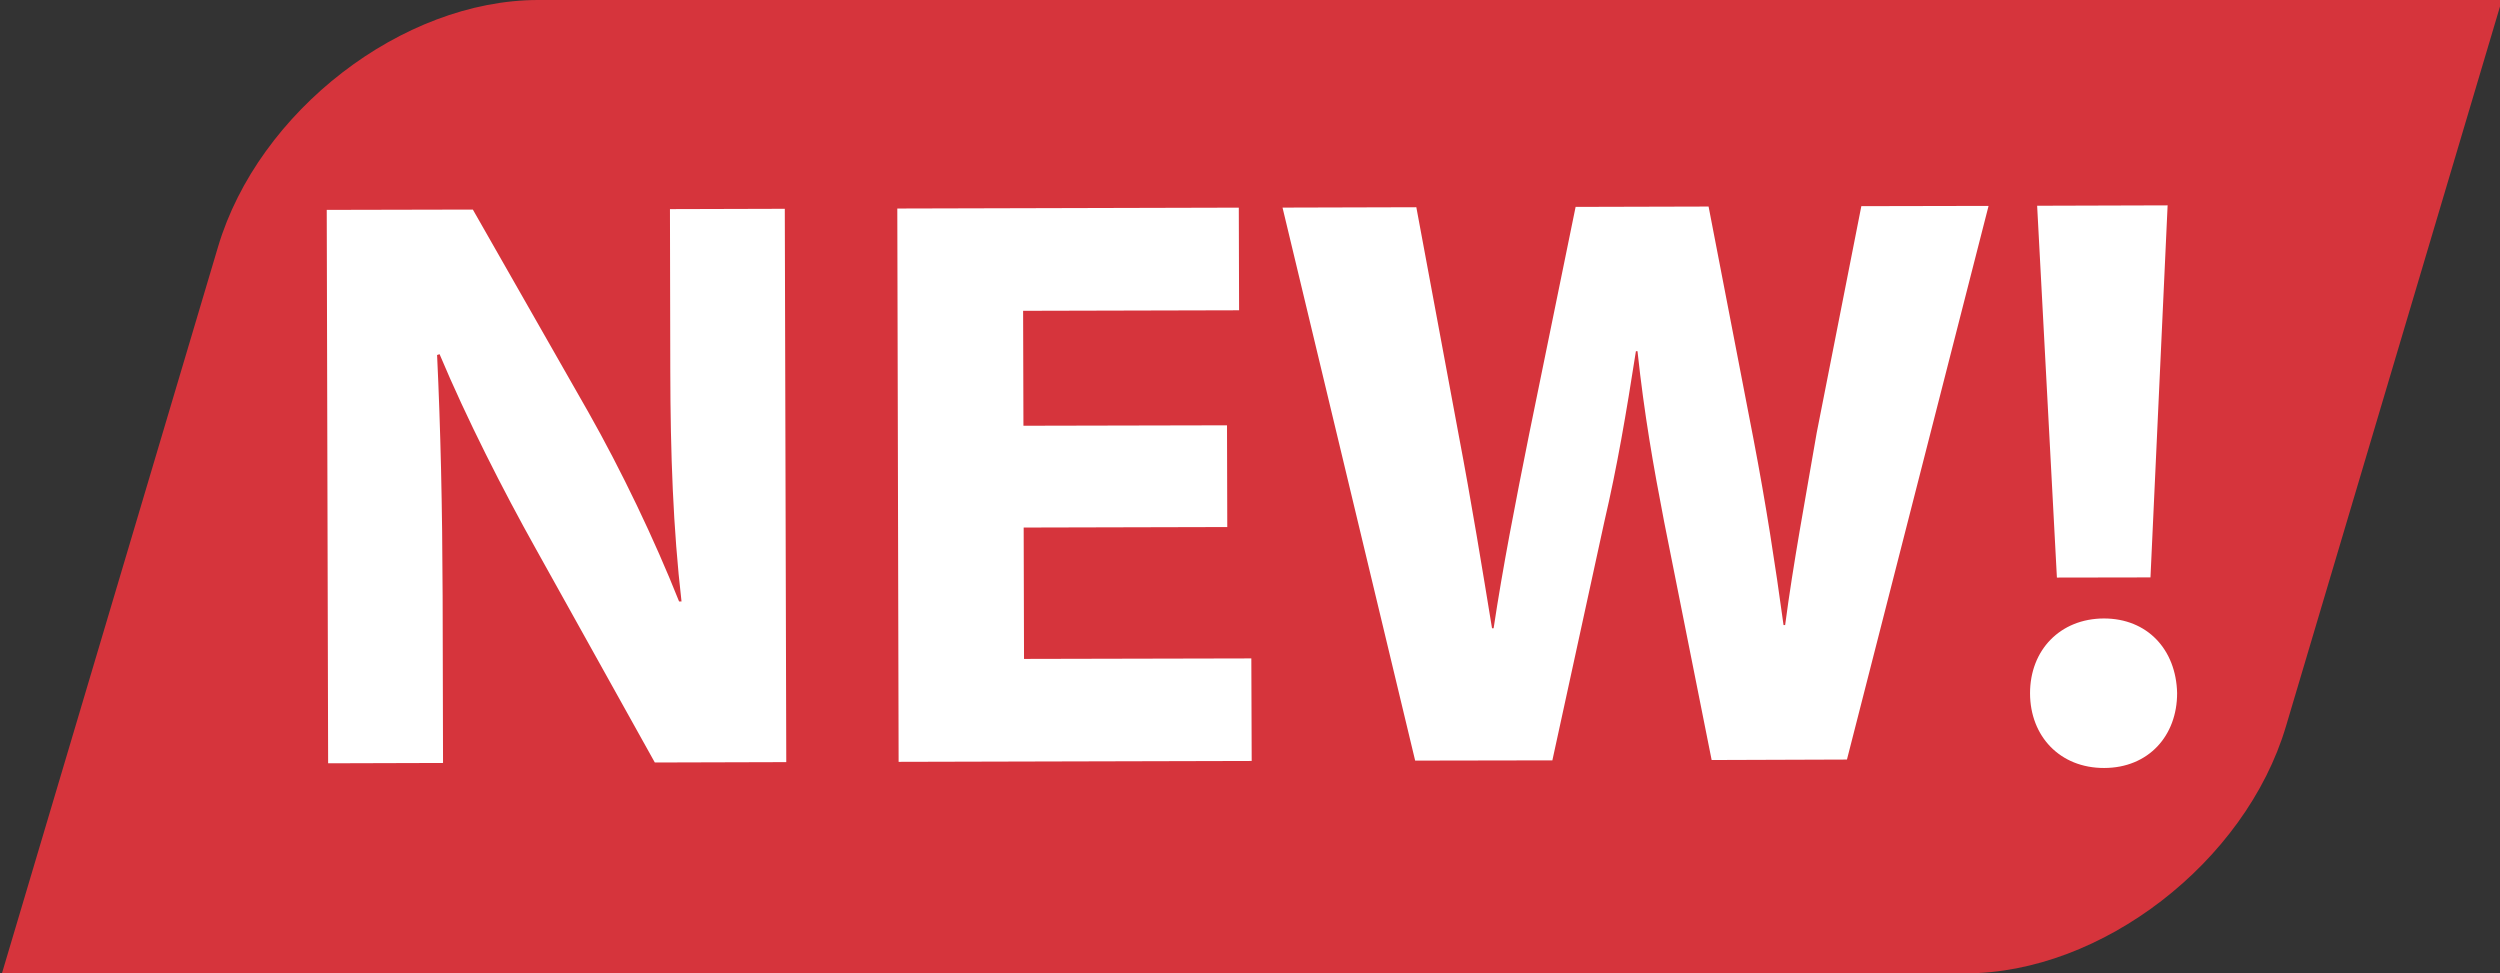 <?xml version="1.0" encoding="utf-8"?>
<!-- Generator: Adobe Illustrator 16.0.0, SVG Export Plug-In . SVG Version: 6.00 Build 0)  -->
<!DOCTYPE svg PUBLIC "-//W3C//DTD SVG 1.1//EN" "http://www.w3.org/Graphics/SVG/1.1/DTD/svg11.dtd">
<svg version="1.1" id="圖層_1" xmlns="http://www.w3.org/2000/svg" xmlns:xlink="http://www.w3.org/1999/xlink" x="0px" y="0px"
	 width="156.371px" height="60.881px" viewBox="0 0 156.371 60.881" enable-background="new 0 0 156.371 60.881"
	 xml:space="preserve">
<rect x="0" y="0" width="156.371" height="60.881" fill="#333333" stroke="none"/>
<path id="path290_1_" fill="#D6343C" d="M0.121,60.882l13.516-45.441C16.161,6.949,25.178,0,33.67,0h122.822L142.98,45.44
	c-2.526,8.492-11.543,15.441-20.034,15.441H0.121"/>
<g>
	<path id="path300_1_" fill="#FFFFFF" d="M20.524,47.743l-0.087-34.615l9.139-0.02l7.22,12.662c2.063,3.643,4.13,7.954,5.68,11.852
		l0.152-0.002c-0.527-4.57-0.692-9.24-0.702-14.427l-0.021-10.113l7.183-0.02l0.092,34.61l-8.222,0.023L33.533,34.36
		c-2.065-3.691-4.337-8.156-6.038-12.206l-0.156,0.051c0.217,4.57,0.329,9.444,0.347,15.099l0.025,10.418L20.524,47.743"/>
	<path id="path302_1_" fill="#FFFFFF" d="M76.764,32.966l-12.735,0.031l0.022,8.217l14.218-0.031l0.022,6.414l-22.084,0.055
		l-0.082-34.609l21.36-0.055l0.018,6.42l-13.509,0.033l0.02,7.189l12.733-0.027L76.764,32.966"/>
	<path id="path304_1_" fill="#FFFFFF" d="M88.516,47.575l-8.296-34.59l8.369-0.023l2.654,14.271
		c0.783,4.106,1.511,8.577,2.081,12.065l0.1-0.002c0.561-3.748,1.373-7.912,2.23-12.18l2.898-14.175l8.317-0.022l2.815,14.574
		c0.776,4.057,1.347,7.752,1.874,11.605h0.1c0.506-3.857,1.27-7.914,1.973-12.021l2.793-14.182l7.958-0.016l-8.858,34.63
		l-8.463,0.029l-2.969-14.891c-0.674-3.491-1.246-6.729-1.669-10.682h-0.099c-0.609,3.907-1.165,7.191-1.979,10.686L97.098,47.56
		L88.516,47.575"/>
	<path id="path306_1_" fill="#FFFFFF" d="M126.976,43.372c-0.005-2.719,1.89-4.678,4.615-4.688c2.72-0.004,4.522,1.943,4.584,4.666
		c0.005,2.67-1.79,4.682-4.562,4.686C128.842,48.044,126.983,46.046,126.976,43.372L126.976,43.372z M128.656,36.126l-1.236-23.257
		l8.161-0.024l-1.072,23.271L128.656,36.126"/>
</g>
</svg>
